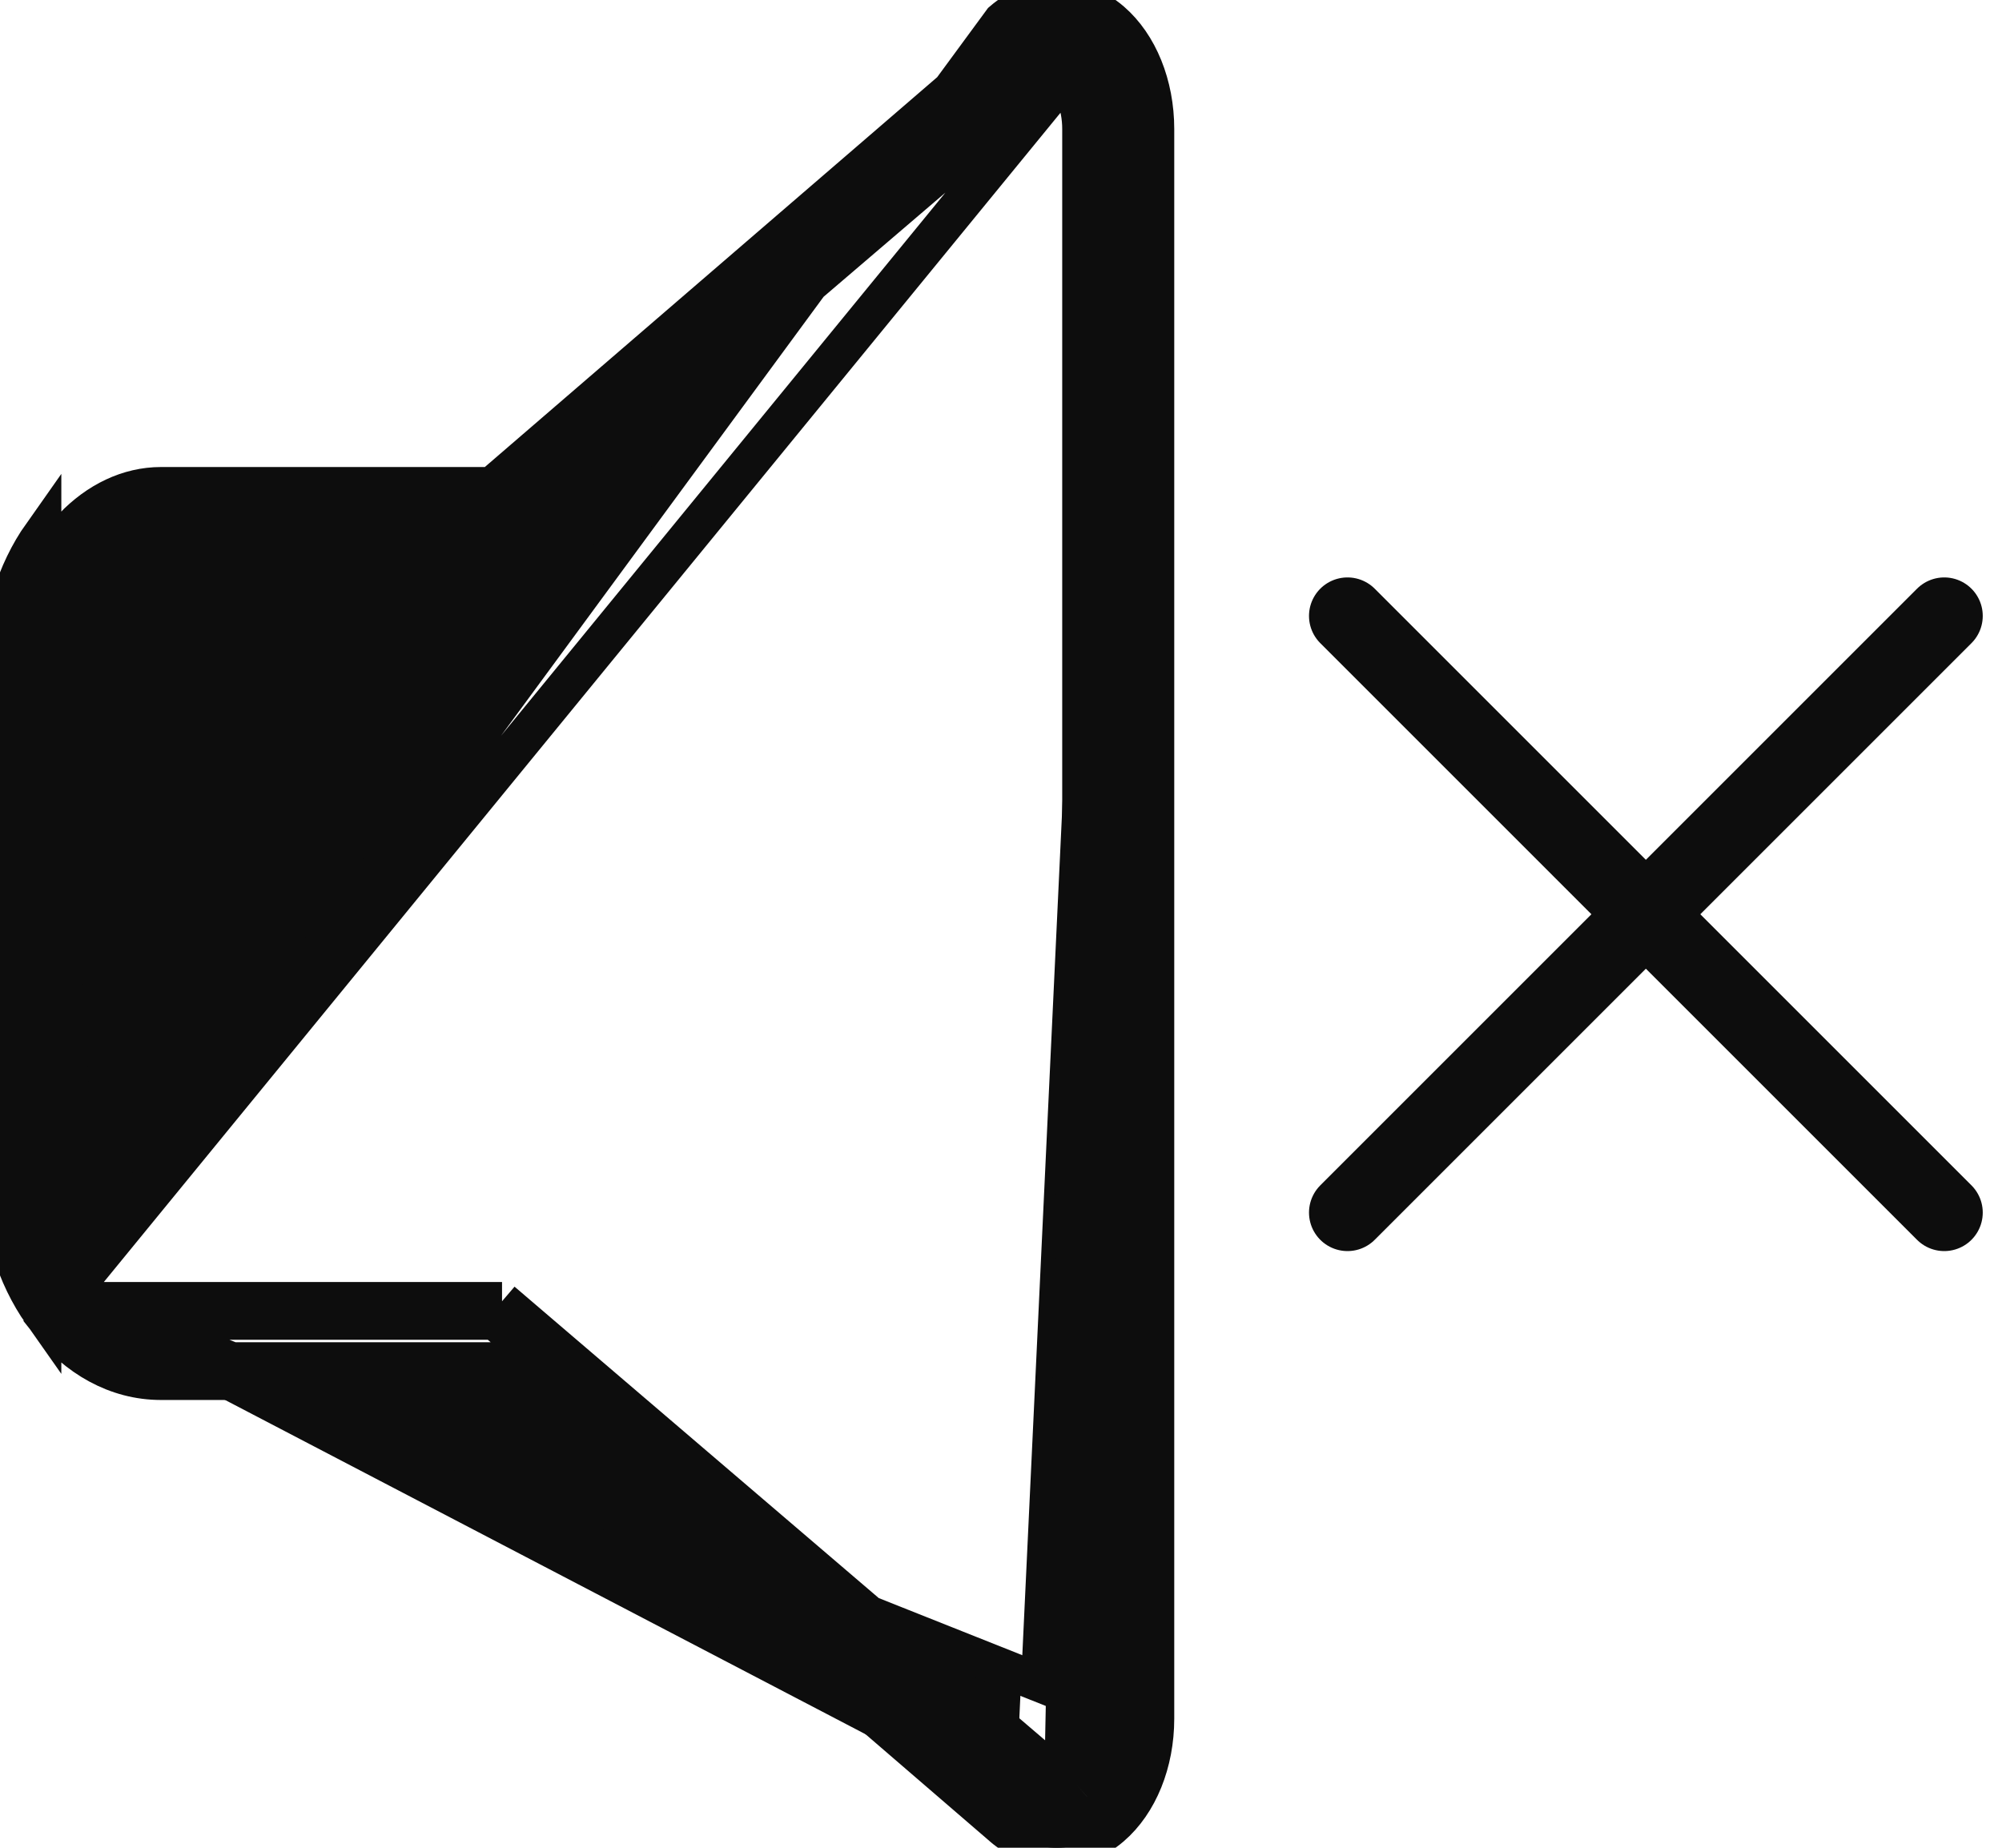 <svg width="52" height="48" viewBox="0 0 52 48" fill="none" xmlns="http://www.w3.org/2000/svg">
<path d="M28.538 0.926L28.538 0.926C27.879 0.358 27.019 0.358 26.359 0.926L26.359 0.927L12.919 12.511L12.778 12.632H12.592H4.181C3.34 12.632 2.534 13.021 1.892 13.696H12.852L26.941 1.649C26.941 1.649 26.941 1.649 26.942 1.648C27.032 1.57 27.206 1.438 27.448 1.438C27.692 1.438 27.866 1.571 27.956 1.65C28.329 1.972 28.59 2.618 28.59 3.353V44.147H28.591V44.647C28.591 45.383 28.329 46.029 27.956 46.351M28.538 0.926L27.63 45.972M28.538 0.926C29.115 1.424 29.5 2.32 29.5 3.353V44.646C29.5 45.68 29.115 46.576 28.538 47.073L28.537 47.074C28.2 47.365 27.818 47.5 27.448 47.5C27.08 47.5 26.699 47.365 26.361 47.076M28.538 0.926L1.233 34.304M27.956 46.351L27.63 45.972M27.956 46.351C27.956 46.35 27.956 46.35 27.956 46.35L27.63 45.972M27.956 46.351C27.87 46.425 27.711 46.547 27.488 46.56C27.251 46.574 27.077 46.46 26.979 46.382L26.971 46.375L26.971 46.375C26.962 46.368 26.956 46.362 26.951 46.358L26.943 46.351M27.63 45.972C27.499 46.085 27.416 46.091 27.29 45.991C27.287 45.987 27.283 45.984 27.279 45.981C27.276 45.978 27.272 45.974 27.268 45.971L13.04 33.804M26.943 46.351L26.949 46.356L26.944 46.351L26.941 46.349L12.855 34.304M26.943 46.351L26.943 46.351L26.942 46.35L26.943 46.351ZM12.855 34.304H13.04V33.804M12.855 34.304L12.715 34.184L13.04 33.804M12.855 34.304H1.893M13.04 33.804H2.093M2.093 33.804L1.093 14.859M2.093 33.804H1.593V33.304V14.696V14.196H2.093H13.037L27.267 2.028C27.406 1.908 27.491 1.908 27.629 2.028C27.859 2.226 28.09 2.712 28.09 3.353V44.147L2.093 33.804ZM1.893 34.304C1.788 34.194 1.688 34.077 1.593 33.953C1.556 33.904 1.519 33.855 1.484 33.804C1.34 33.6 1.209 33.378 1.093 33.141M1.893 34.304H1.593H1.233M1.893 34.304C2.535 34.979 3.34 35.368 4.181 35.368H12.593H12.778L12.919 35.489L26.326 47.044L26.335 47.052L26.344 47.06C26.347 47.063 26.352 47.067 26.361 47.076M1.093 33.141V14.859M1.093 33.141C0.721 32.384 0.5 31.468 0.5 30.45V17.55C0.5 16.532 0.721 15.616 1.093 14.859M1.093 33.141V33.804V34.116C0.413 33.154 0 31.869 0 30.45V17.55C0 16.131 0.413 14.846 1.093 13.884V14.196V14.859M1.233 34.304C1.987 35.273 3.027 35.868 4.181 35.868H12.593L26 47.423C26.005 47.428 26.01 47.432 26.015 47.436C26.02 47.442 26.026 47.447 26.032 47.452C26.456 47.817 26.952 48 27.448 48C27.945 48 28.441 47.817 28.864 47.452C29.575 46.839 30 45.791 30 44.646V3.353C30 2.209 29.575 1.161 28.865 0.548C28.018 -0.182 26.88 -0.183 26.033 0.548L1.233 34.304ZM26.361 47.076C26.36 47.075 26.359 47.074 26.358 47.073L26.032 47.452L26.364 47.078C26.363 47.078 26.362 47.077 26.361 47.076ZM28.041 45.147H28.09H28.091V44.647L28.041 45.147Z" fill="#0D0D0D" stroke="#0D0D0D"/>
<path d="M35 16L42.75 23.75M50.5 31.5L42.75 23.75M42.75 23.75L50.5 16L35 31.5" stroke="#0D0D0D" stroke-width="2" stroke-linecap="round" stroke-linejoin="round"/>
</svg>
